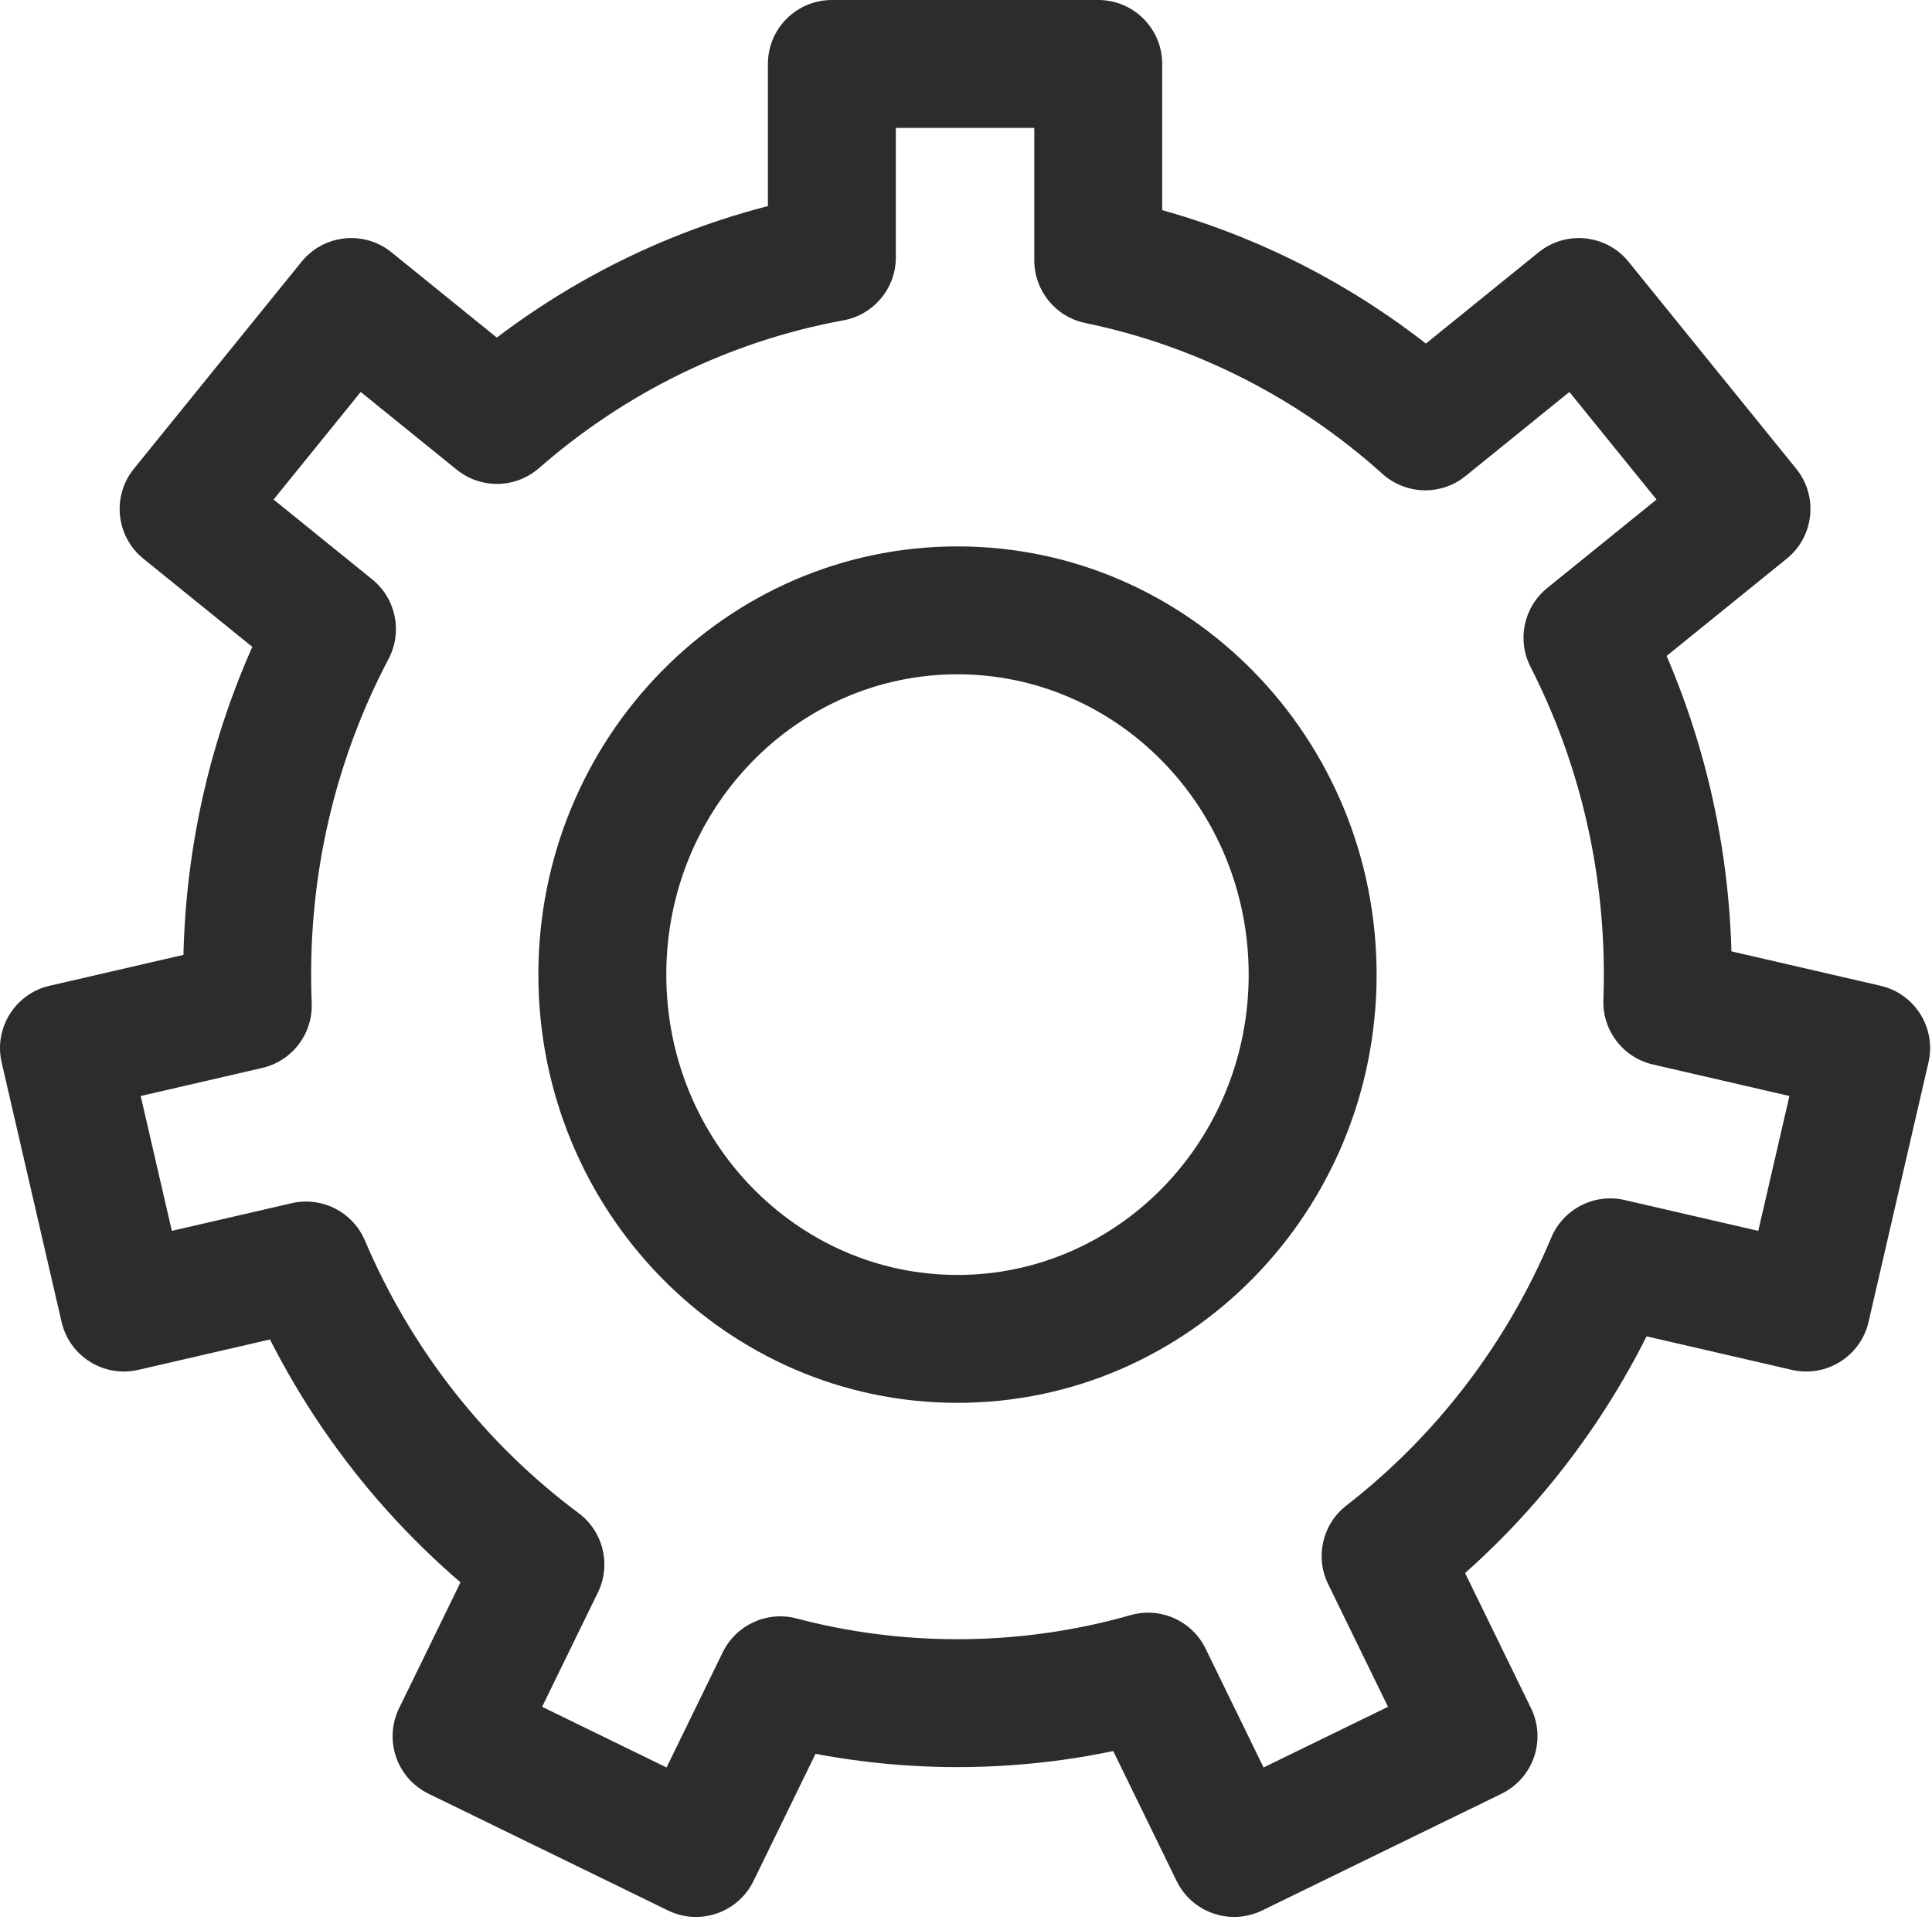 <?xml version="1.0" standalone="no"?><!DOCTYPE svg PUBLIC "-//W3C//DTD SVG 1.1//EN" "http://www.w3.org/Graphics/SVG/1.1/DTD/svg11.dtd"><svg t="1729500601670" class="icon" viewBox="0 0 1025 1024" version="1.1" xmlns="http://www.w3.org/2000/svg" p-id="6770" xmlns:xlink="http://www.w3.org/1999/xlink" width="200.195" height="200"><path d="M616.596 33.935C616.596 15.193 601.403 0 582.662 0L441.341 0C422.599 0 407.406 15.193 407.406 33.935L407.406 136.613 435.231 103.233C363.206 116.417 296.479 149.053 241.3 197.307L284.995 196.48 207.712 133.897C193.147 122.102 171.778 124.348 159.983 138.913L71.047 248.74C59.253 263.305 61.499 284.674 76.064 296.468L154.771 360.204 146.095 318.032C114.151 378.748 97.192 446.759 97.192 517.195 97.192 523.159 97.314 529.11 97.556 535.045L131.463 533.66 123.829 500.595 26.31 523.109C8.049 527.325-3.338 545.547 0.879 563.808L32.669 701.507C36.885 719.768 55.106 731.154 73.368 726.938L170.002 704.628 131.136 684.836C160.367 753.616 207.215 813.251 266.43 857.387L256.21 815.302 211.738 906.482C203.522 923.327 210.517 943.643 227.362 951.859L354.38 1013.81C371.225 1022.026 391.541 1015.03 399.757 998.186L444.452 906.547 413.952 891.671 405.305 924.486C438.59 933.256 473.013 937.737 507.983 937.737 545.681 937.737 582.737 932.529 618.405 922.362L609.103 889.727 578.602 904.603 624.245 998.186C632.461 1015.03 652.777 1022.026 669.622 1013.81L796.64 951.859C813.485 943.643 820.481 923.327 812.265 906.482L765.618 810.843 755.922 852.529C812.677 808.486 857.494 750.016 885.604 682.998L846.677 702.938 950.635 726.938C968.896 731.154 987.118 719.768 991.334 701.507L1023.124 563.808C1027.34 545.547 1015.954 527.325 997.693 523.109L892.207 498.756 884.573 531.821 918.486 533.051C918.677 527.777 918.773 522.491 918.773 517.195 918.773 448.7 902.737 382.485 872.451 323.018L863.568 364.791 947.939 296.468C962.504 284.674 964.75 263.305 952.955 248.74L864.019 138.913C852.225 124.348 830.856 122.102 816.291 133.897L734.807 199.881 778.843 201.011C725.149 152.767 660.049 119.488 589.516 104.942L616.596 138.177 616.596 33.935ZM575.807 171.412C634.445 183.505 688.652 211.217 733.483 251.496 745.89 262.643 764.557 263.122 777.519 252.626L859.003 186.642 811.274 181.625 900.21 291.452 905.227 243.724 820.856 312.046C808.406 322.128 804.703 339.543 811.973 353.819 837.422 403.789 850.903 459.455 850.903 517.195 850.903 521.671 850.822 526.137 850.661 530.592 850.071 546.843 861.094 561.228 876.94 564.886L982.425 589.239 956.994 548.541 925.203 686.239 965.902 660.808 861.945 636.807C845.845 633.091 829.408 641.51 823.017 656.747 799.427 712.989 761.836 762.032 714.313 798.91 701.622 808.758 697.575 826.156 704.617 840.595L751.264 936.235 766.888 890.858 639.87 952.809 685.246 968.433 639.603 874.851C632.393 860.067 615.618 852.583 599.8 857.092 570.165 865.54 539.37 869.868 507.983 869.868 478.864 869.868 450.253 866.143 422.598 858.856 406.94 854.731 390.549 862.242 383.451 876.795L338.756 968.433 384.133 952.809 257.114 890.858 272.739 936.235 317.21 845.054C324.361 830.393 320.069 812.718 306.99 802.969 257.419 766.023 218.129 716.007 193.599 658.29 187.16 643.139 170.775 634.795 154.734 638.498L58.1 660.808 98.799 686.239 67.009 548.541 41.577 589.239 139.096 566.725C154.999 563.054 166.035 548.583 165.369 532.275 165.164 527.263 165.062 522.236 165.062 517.195 165.062 457.822 179.318 400.65 206.159 349.633 213.697 335.305 210.064 317.648 197.483 307.46L118.776 243.724 123.792 291.452 212.728 181.625 165 186.642 242.283 249.224C255.111 259.612 273.553 259.263 285.978 248.397 332.037 208.119 387.58 180.953 447.451 169.993 463.568 167.043 475.276 152.998 475.276 136.613L475.276 33.935 441.341 67.87 582.662 67.87 548.727 33.935 548.727 138.177C548.727 154.277 560.04 168.161 575.807 171.412ZM730.345 517.195C730.345 391.885 630.987 289.956 507.983 289.956 384.978 289.956 285.62 391.885 285.62 517.195 285.62 642.504 384.978 744.433 507.983 744.433 630.987 744.433 730.345 642.504 730.345 517.195ZM353.49 517.195C353.49 428.986 422.855 357.826 507.983 357.826 593.11 357.826 662.475 428.986 662.475 517.195 662.475 605.403 593.11 676.564 507.983 676.564 422.855 676.564 353.49 605.403 353.49 517.195Z" fill="#2c2c2c" p-id="6771"></path></svg>